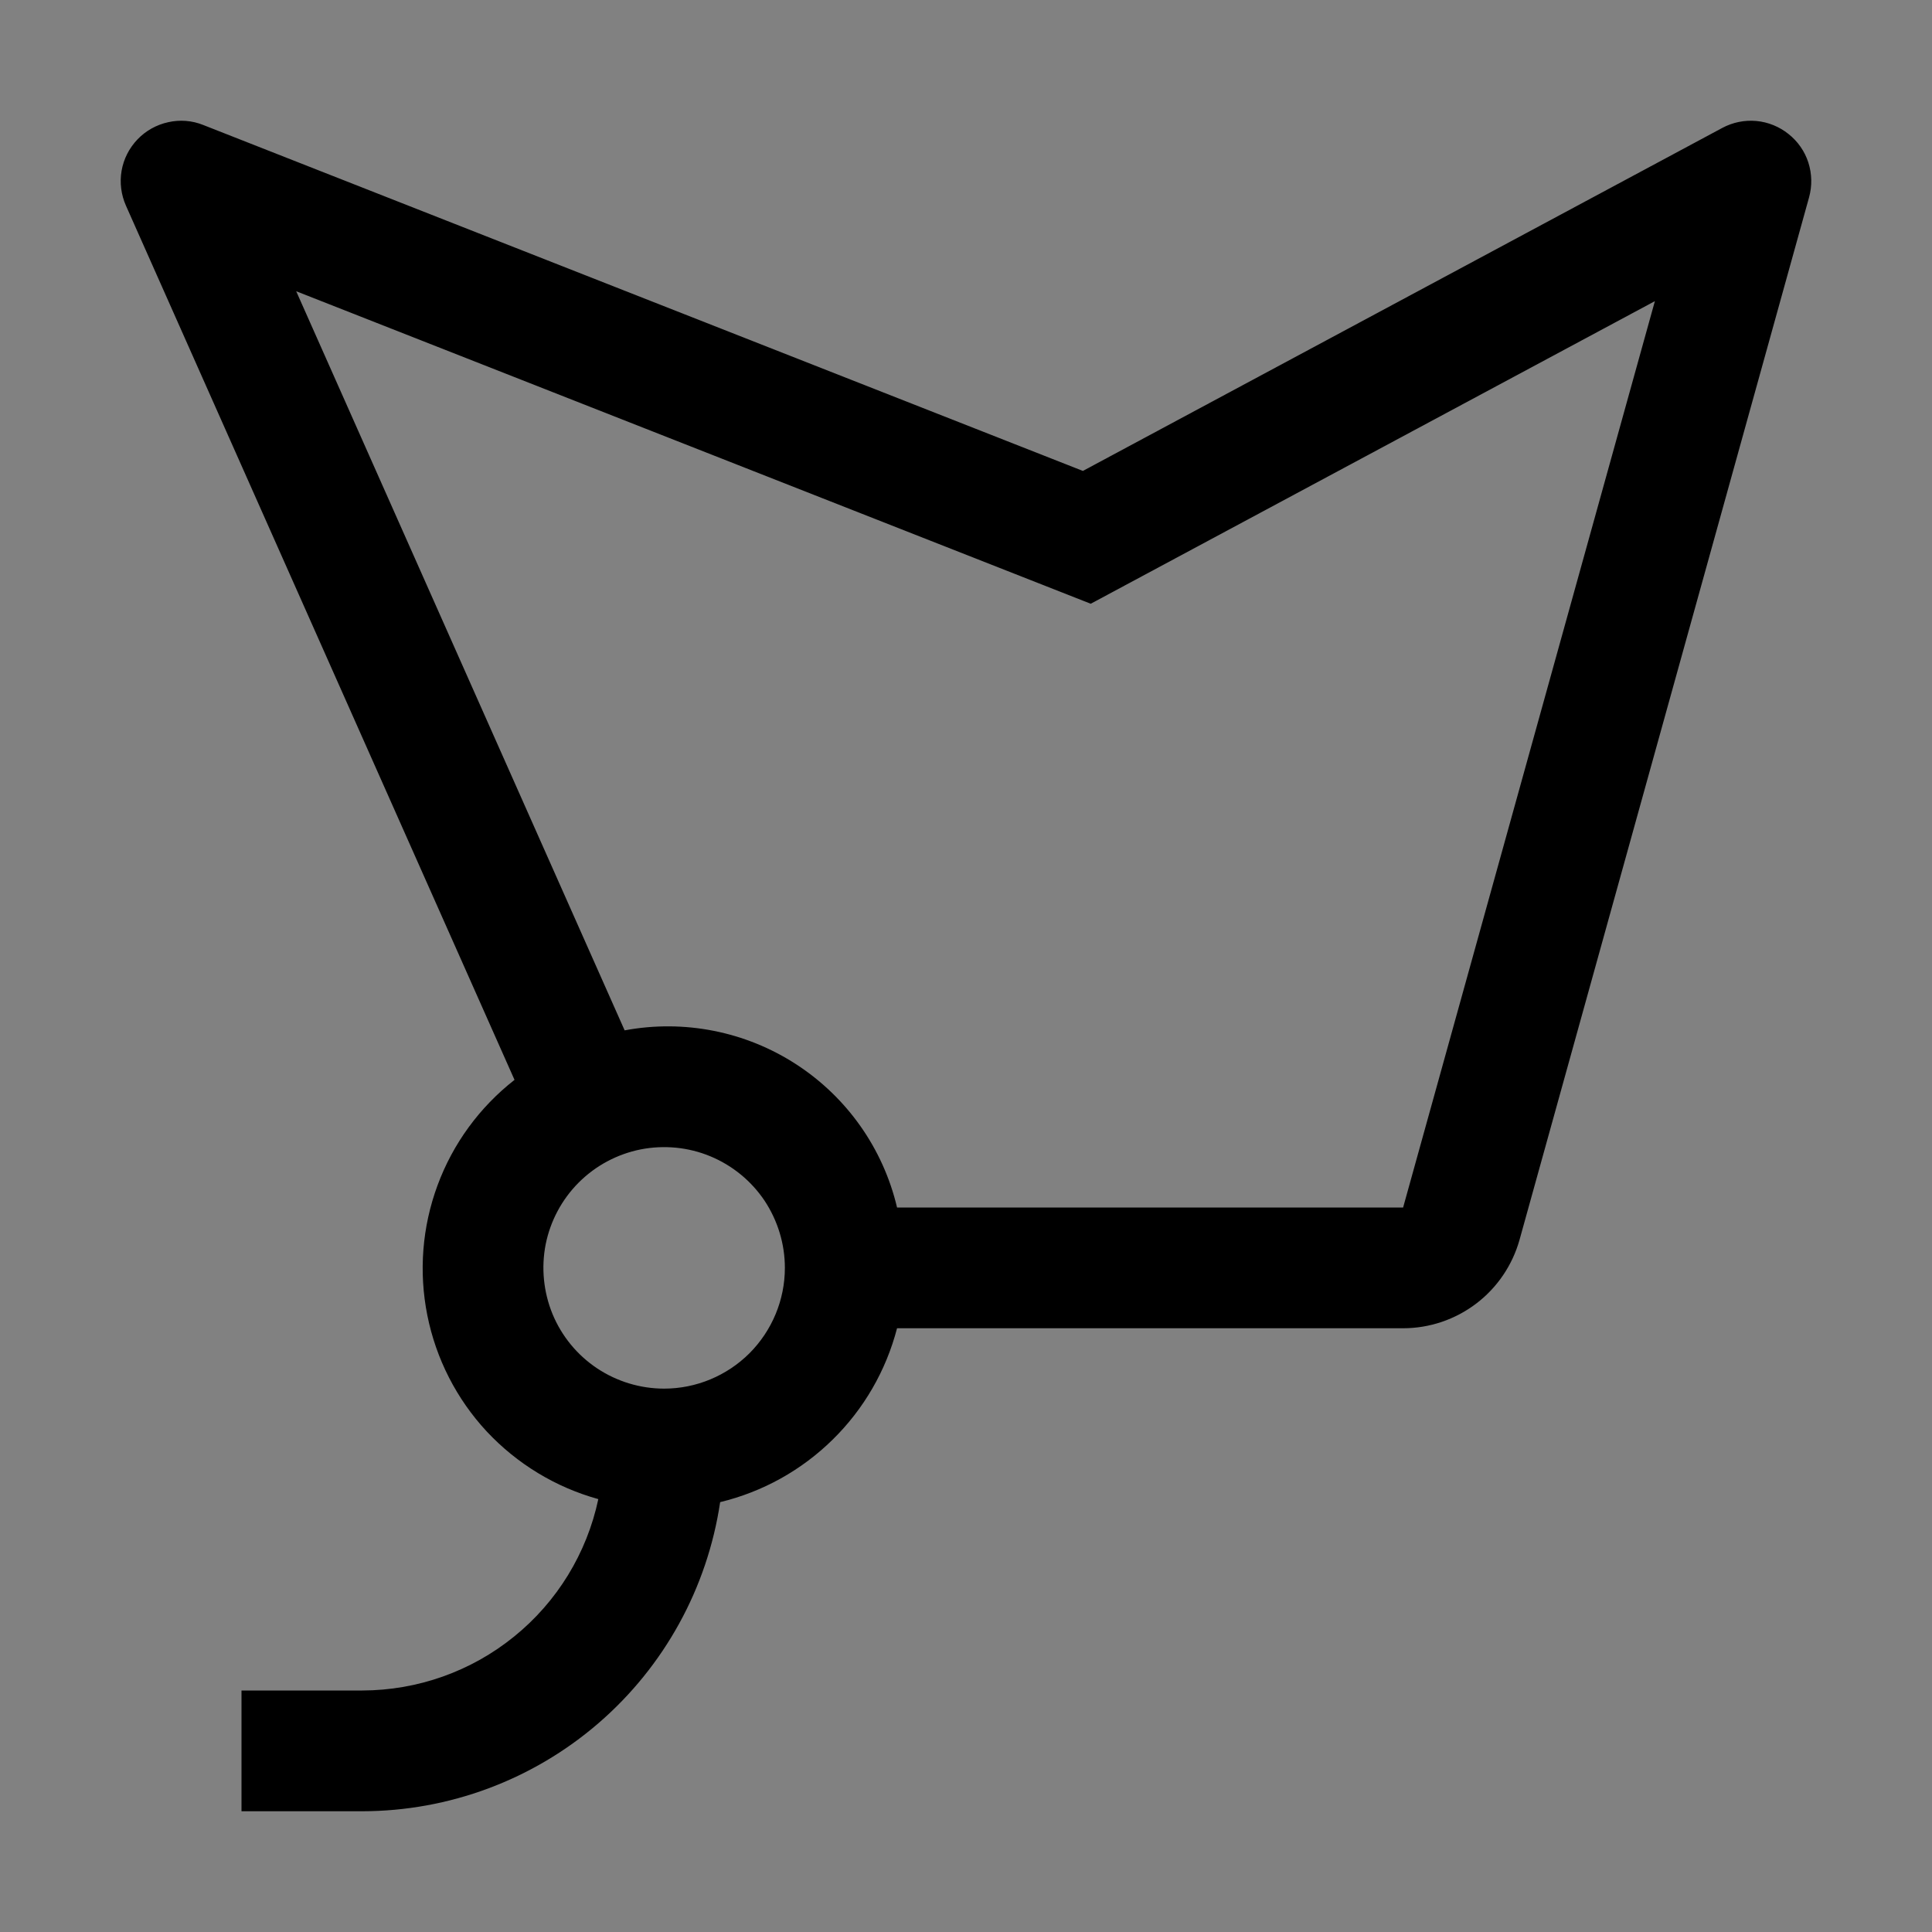 <svg viewBox="0 0 16 16" fill="none" xmlns="http://www.w3.org/2000/svg">
<rect x="0" y="0" width="16" height="16" fill="#808080" stroke="none"/>
<rect width="16" height="16" fill="white" fill-opacity="0.01" style="mix-blend-mode:multiply"/>
<path d="M14.812 1.11C14.736 1.049 14.643 1.011 14.546 1.002C14.448 0.993 14.35 1.013 14.264 1.059L8.968 3.9L1.683 1.035C1.591 0.998 1.49 0.99 1.393 1.012C1.296 1.033 1.207 1.083 1.139 1.154C1.07 1.226 1.024 1.316 1.007 1.414C0.99 1.512 1.003 1.613 1.043 1.703L4.261 8.943C3.972 9.169 3.751 9.471 3.624 9.815C3.496 10.16 3.467 10.533 3.539 10.893C3.611 11.253 3.781 11.586 4.031 11.855C4.282 12.123 4.601 12.317 4.955 12.415C4.86 12.863 4.614 13.265 4.258 13.553C3.902 13.842 3.458 13.999 3 14H2V15H3C3.719 14.999 4.413 14.74 4.957 14.27C5.501 13.8 5.858 13.151 5.964 12.44C6.316 12.355 6.638 12.176 6.896 11.922C7.154 11.669 7.338 11.35 7.429 11H11.62C11.839 11 12.051 10.928 12.225 10.796C12.399 10.664 12.525 10.478 12.584 10.268L14.982 1.634C15.008 1.539 15.006 1.44 14.976 1.346C14.946 1.253 14.889 1.171 14.812 1.11V1.11ZM5.5 11.5C5.302 11.5 5.109 11.441 4.945 11.332C4.78 11.222 4.652 11.066 4.576 10.883C4.501 10.7 4.481 10.499 4.519 10.305C4.558 10.111 4.653 9.933 4.793 9.793C4.933 9.653 5.111 9.558 5.305 9.519C5.499 9.481 5.7 9.5 5.883 9.576C6.066 9.652 6.222 9.78 6.332 9.944C6.441 10.109 6.5 10.302 6.5 10.5C6.5 10.765 6.394 11.019 6.207 11.207C6.019 11.394 5.765 11.5 5.5 11.5V11.5ZM11.62 10H7.429C7.314 9.512 7.015 9.088 6.595 8.815C6.175 8.542 5.666 8.441 5.173 8.533L2.453 2.412L9.033 5L13.705 2.494L11.62 10Z" fill="currentColor"/>
</svg>

